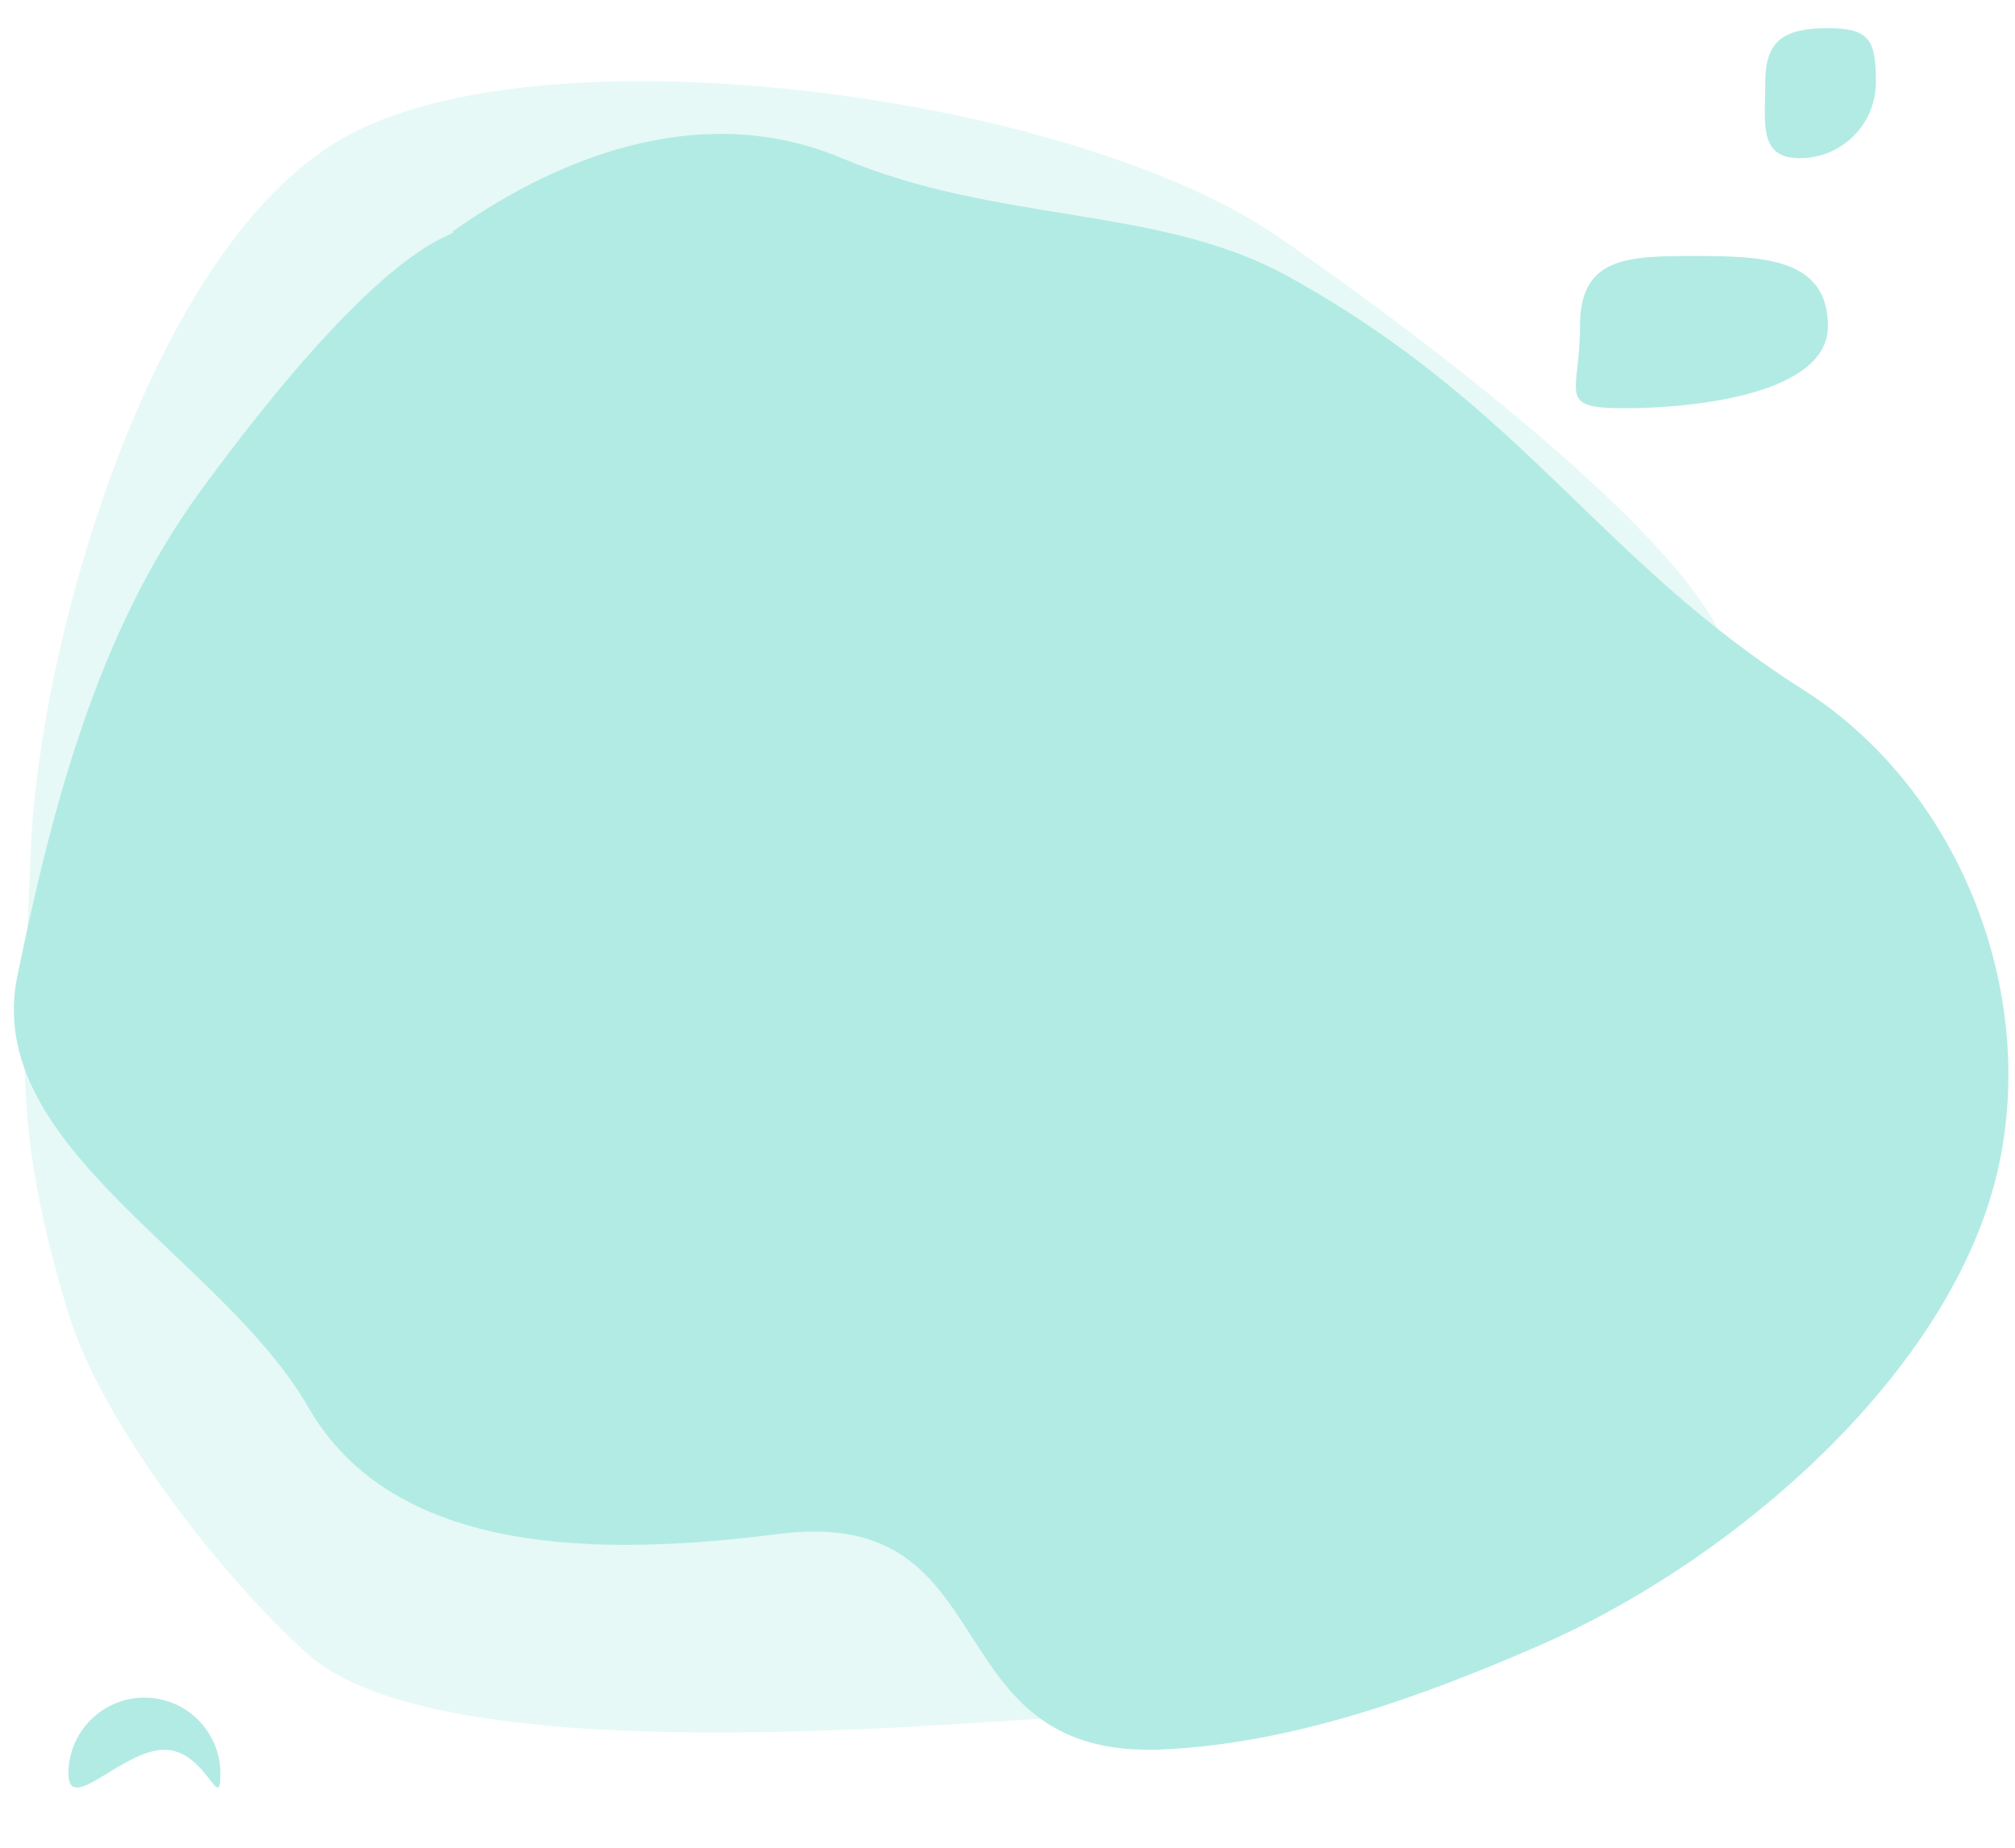 <?xml version="1.0" encoding="utf-8"?>
<svg viewBox="639.16 778.094 2055.009 1884.76" width="2055.009" height="1884.76"
  xmlns="http://www.w3.org/2000/svg">
  <path
    d="M 14593.907 17404.978 C 15395.507 16857.878 17677.3 15189.384 18025 14283.284 C 18834.4 12174.384 17879.8 11611.2 17539.1 9378.1 C 17428.3 8651.7 17242.9 7906.7 16777.6 7338 C 15927.1 6298.5 14426.2 6136.3 13085.7 6052.5 C 11767.6 5970 8155.937 5647.144 7169.117 6524.844 C 6510.237 7110.944 5587.3 8296.382 5330.52 9139.982 C 4890.13 10586.782 4983.48 11175.551 5041.61 12686.751 C 5103.13 14285.751 5976.981 17389.153 7494.721 18185.553 C 9073.701 19013.953 13023.507 18476.778 14593.907 17404.978"
    style="fill-rule: nonzero; stroke: none; fill: rgb(0, 191, 165); fill-opacity: 0.1;" id="path20"
    transform="matrix(0.133, 0, 0, -0.133, 0, 3333.333)" />
  <path
    d="M 8269.2 17432.06 C 9168.91 18069.86 10244.853 18426.276 11261.517 17999.1 C 12470.691 17491.037 13693.964 17640.424 14687.25 17090.224 C 16502.07 16084.962 17057.7 14923.2 18631.6 13923.8 C 19912.2 13110.6 20524.8 11380.9 20041.5 9942.9 C 19558.2 8505 18010.62 7204.809 16620.273 6598.014 C 15694.101 6193.8 14713.455 5842.609 13723.855 5796.309 C 11933.555 5712.709 12557.271 7675.615 10779.451 7449.215 C 9454.741 7280.515 7837.466 7260.711 7171.336 8418.211 C 6505.206 9575.611 4668.81 10419 4938.63 11726.9 C 5210.63 13045.4 5558.108 14372.824 6344.42 15448.7 C 7703.983 17308.93 8227.86 17381.863 8284.482 17432.06"
    style="fill-opacity: 1; fill-rule: nonzero; stroke: none; fill: rgb(178, 235, 228);" id="path22"
    transform="matrix(0.133, 0, 0, -0.133, 0, 3333.333)" />
  <path
    d="M 18822.3 16711.3 C 18822.3 16186.3 17785.425 16081.619 17260.425 16081.619 C 16735.425 16081.619 16921.2 16186.3 16921.2 16711.3 C 16921.2 17236.2 17270.291 17249.189 17795.291 17249.189 C 18320.291 17249.189 18822.3 17236.2 18822.3 16711.3"
    style="fill-opacity: 1; fill-rule: nonzero; stroke: none; fill: rgb(178, 235, 228);" id="path52"
    transform="matrix(0.133, 0, 0, -0.133, 0, 3333.333)" />
  <path
    d="M 19190.2 18581.7 C 19190.2 18259.9 18929.4 17999.1 18607.6 17999.1 C 18285.9 17999.1 18342.246 18267.811 18342.246 18589.611 C 18342.246 18911.411 18500.601 18996.199 18822.301 18996.199 C 19144.101 18996.199 19190.2 18903.5 19190.2 18581.7"
    style="fill-opacity: 1; fill-rule: nonzero; stroke: none; fill: rgb(178, 235, 228);" id="path54"
    transform="matrix(0.133, 0, 0, -0.133, 0, 3333.333)" />
  <path
    d="M 6495.72 5611.2 C 6495.72 5289.5 6387.699 5793.71 6065.939 5793.71 C 5744.179 5793.71 5330.52 5289.5 5330.52 5611.2 C 5330.52 5933 5591.36 6193.8 5913.12 6193.8 C 6234.88 6193.8 6495.72 5933 6495.72 5611.2"
    style="fill-opacity: 1; fill-rule: nonzero; stroke: none; fill: rgb(178, 235, 228);" id="path56"
    transform="matrix(0.133, 0, 0, -0.133, 0, 3333.333)" />
</svg>